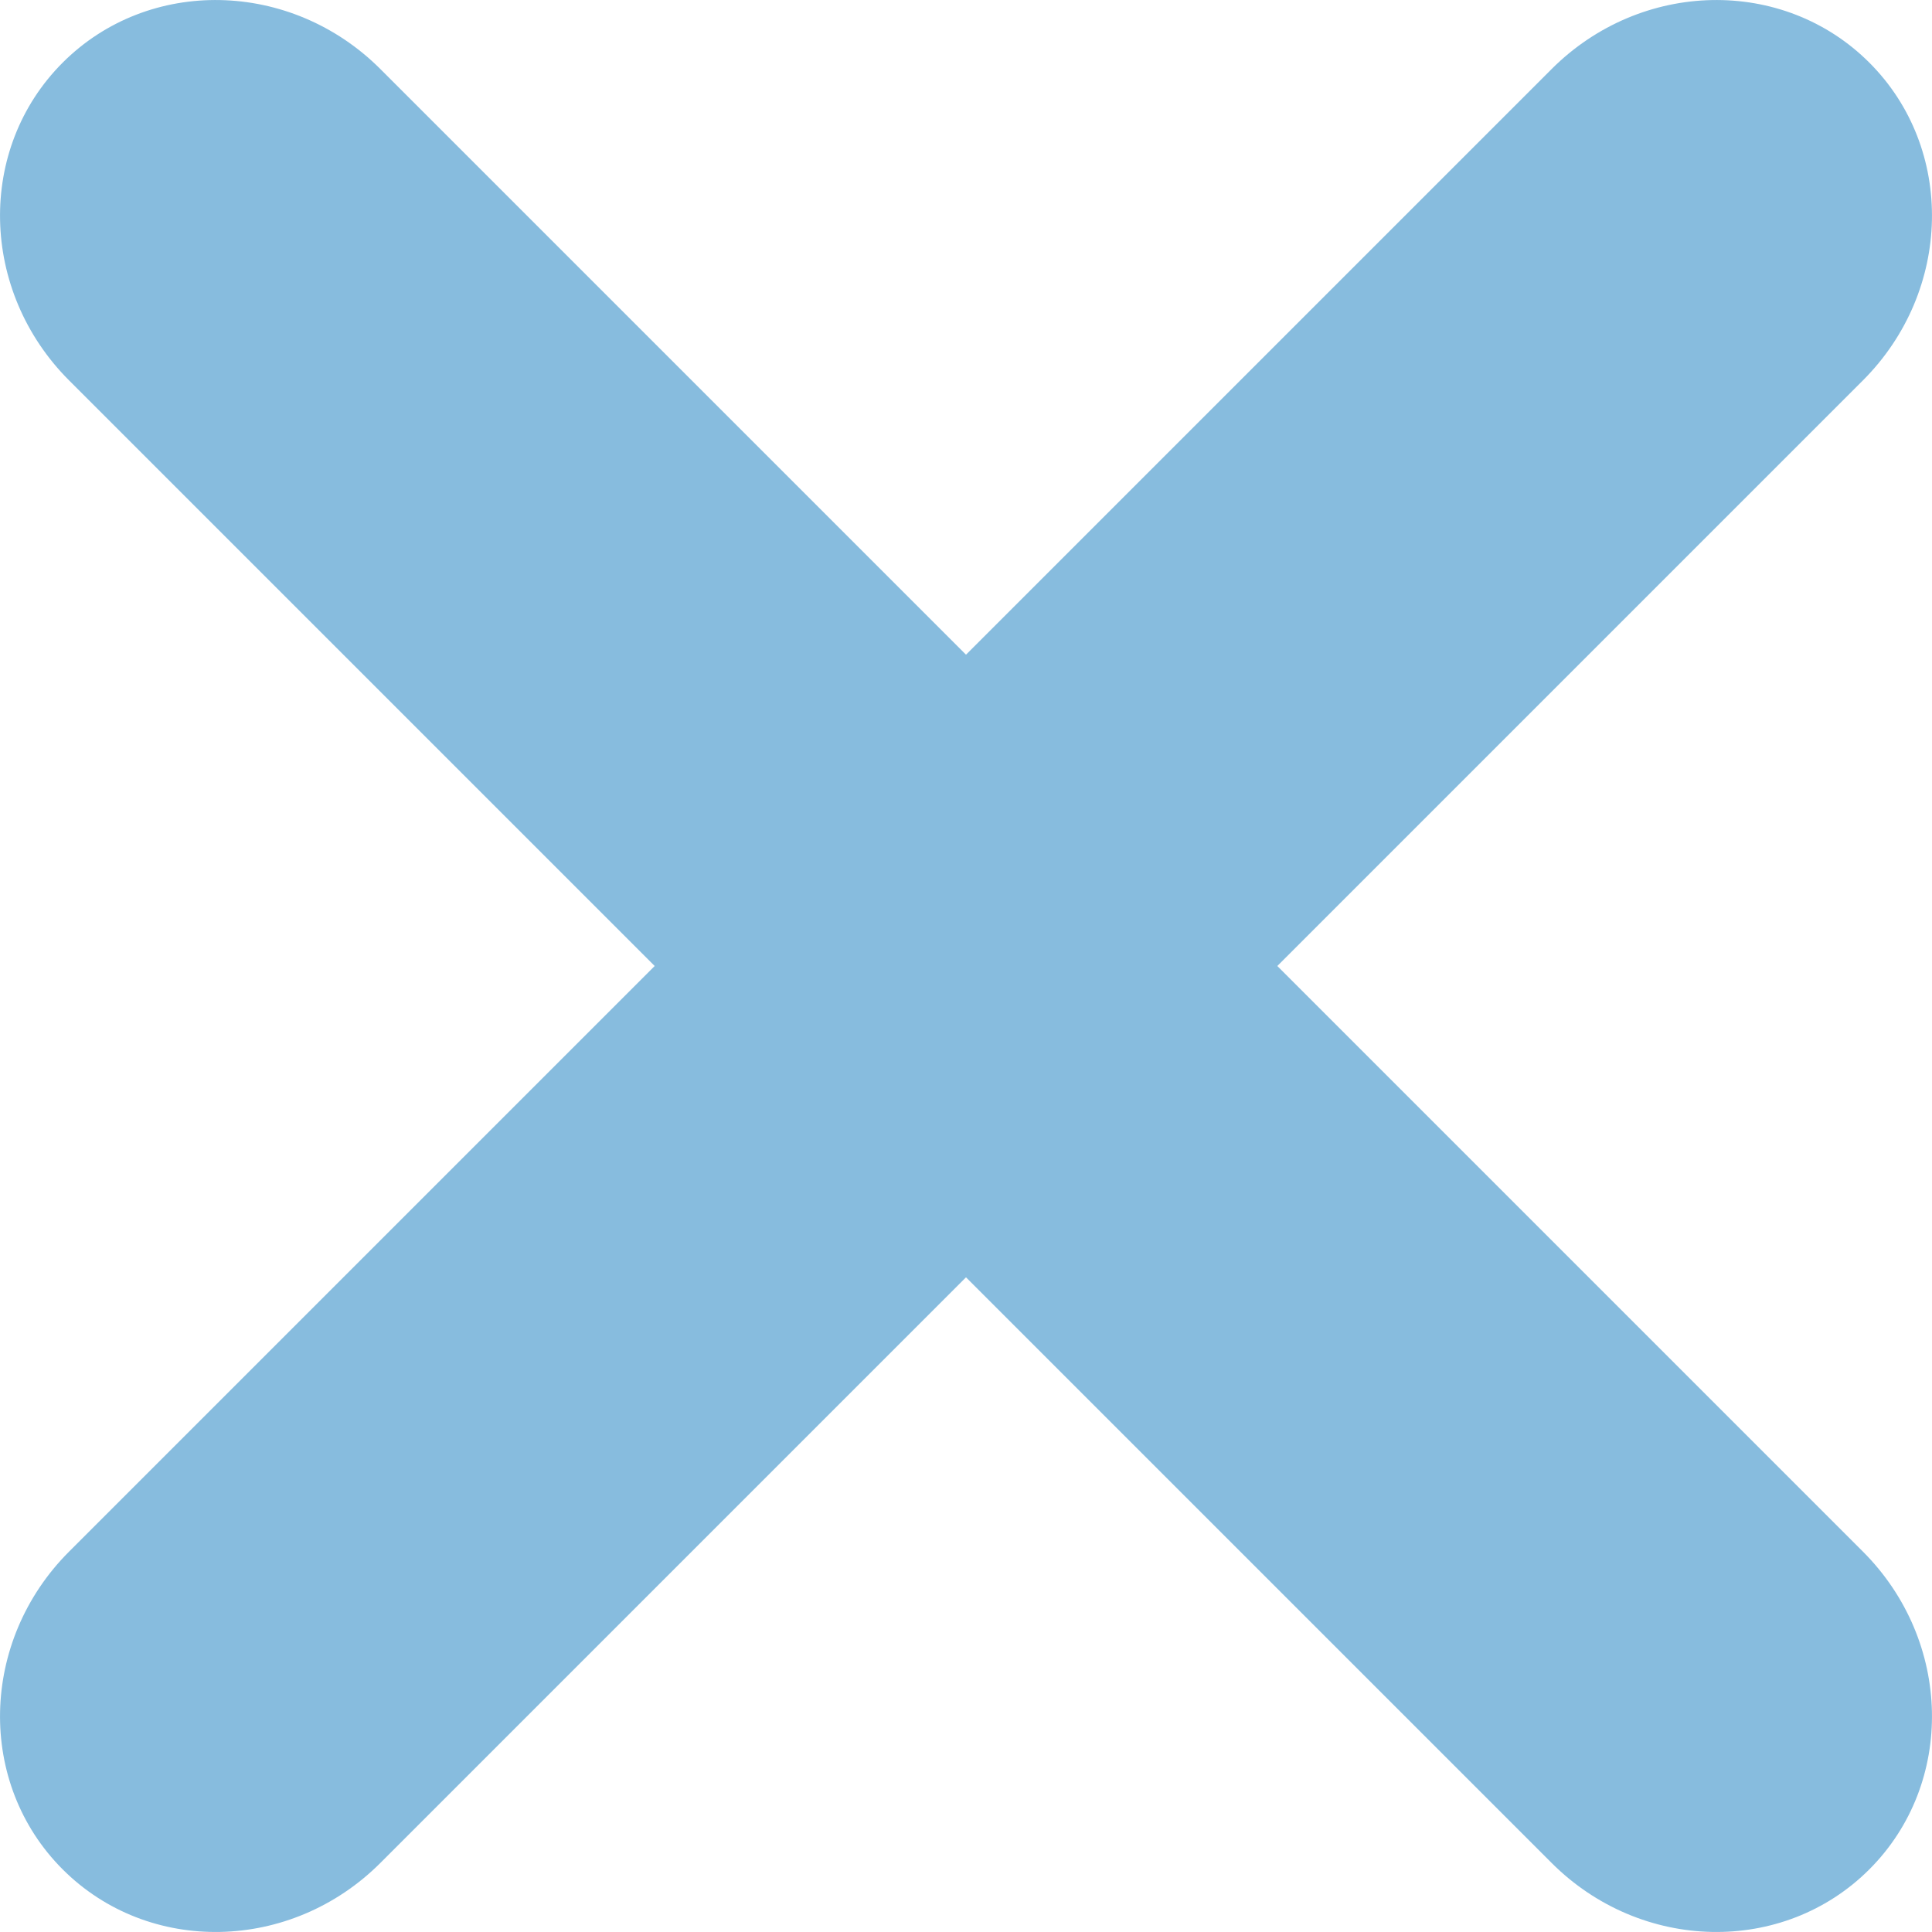 <svg xmlns="http://www.w3.org/2000/svg" width="14" height="14" viewBox="0 0 14 14">
  <path fill="#87BCDE" d="M7,9.256 L2.757,13.499 C2.108,14.148 1.077,14.169 0.454,13.546 C-0.169,12.923 -0.148,11.892 0.501,11.243 L4.744,7 L0.501,2.757 C-0.148,2.108 -0.169,1.077 0.454,0.454 C1.077,-0.169 2.108,-0.148 2.757,0.501 L7,4.744 L11.243,0.501 C11.892,-0.148 12.923,-0.169 13.546,0.454 C14.169,1.077 14.148,2.108 13.499,2.757 L9.256,7 L13.499,11.243 C14.148,11.892 14.169,12.923 13.546,13.546 C12.923,14.169 11.892,14.148 11.243,13.499 L7,9.256 Z"/>
</svg>
